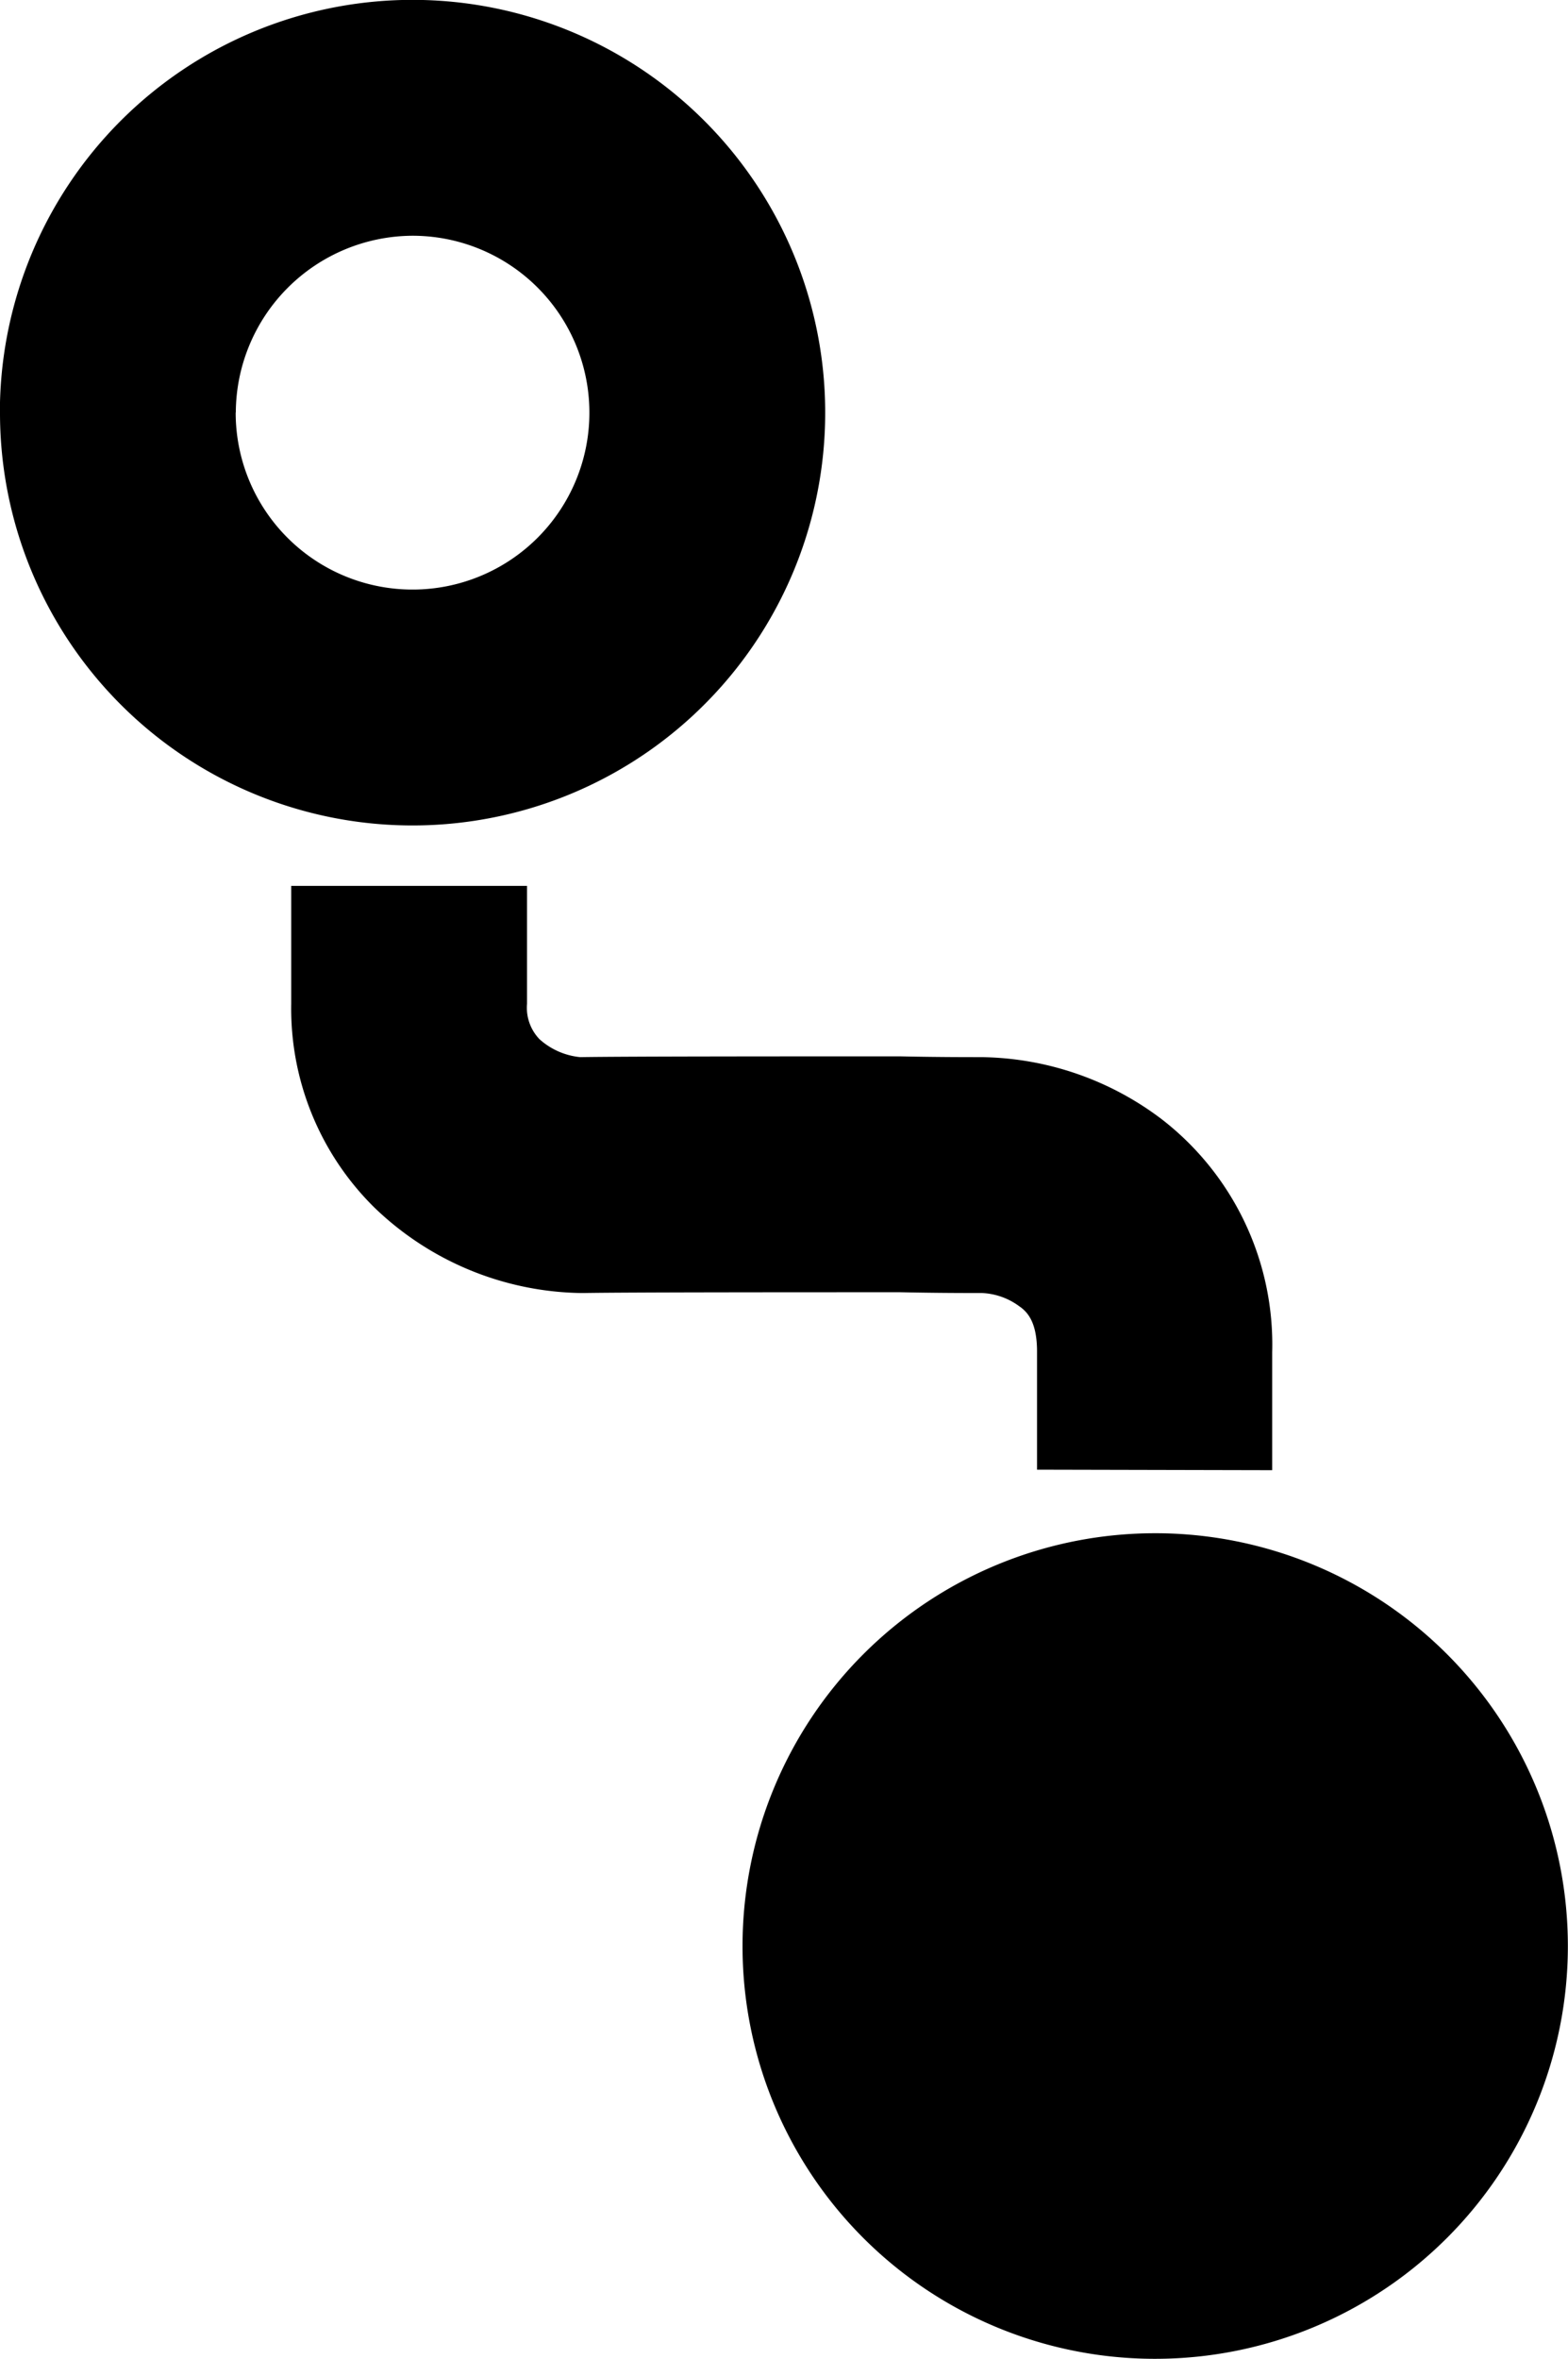 <svg xmlns="http://www.w3.org/2000/svg" width="11.969" height="18" viewBox="0 0 11.969 18">
    <path
        d="M5399.668 20856.848a3.15 3.15 0 1 1 3.148 3.152 3.148 3.148 0 0 1-3.148-3.152zm2.248-3.633v-.9c0-.217-.066-.3-.137-.348a.516.516 0 0 0-.283-.1c-.118 0-.344 0-.622-.006-.772 0-2.069 0-2.417.006h-.024a2.321 2.321 0 0 1-1.579-.656 2.131 2.131 0 0 1-.631-1.551v-.9h1.8v.9a.346.346 0 0 0 .095.27.543.543 0 0 0 .311.137c.363-.006 1.616-.006 2.441-.006.278.006.5.006.622.006a2.323 2.323 0 0 1 1.38.477 2.173 2.173 0 0 1 .839 1.775v.9zm-7.917-8.066a3.15 3.15 0 1 1 3.148 3.15 3.148 3.148 0 0 1-3.147-3.151zm1.8 0a1.35 1.35 0 1 0 1.348-1.35 1.355 1.355 0 0 0-1.347 1.349z"
        transform="translate(-5394 -20842)" />
</svg>